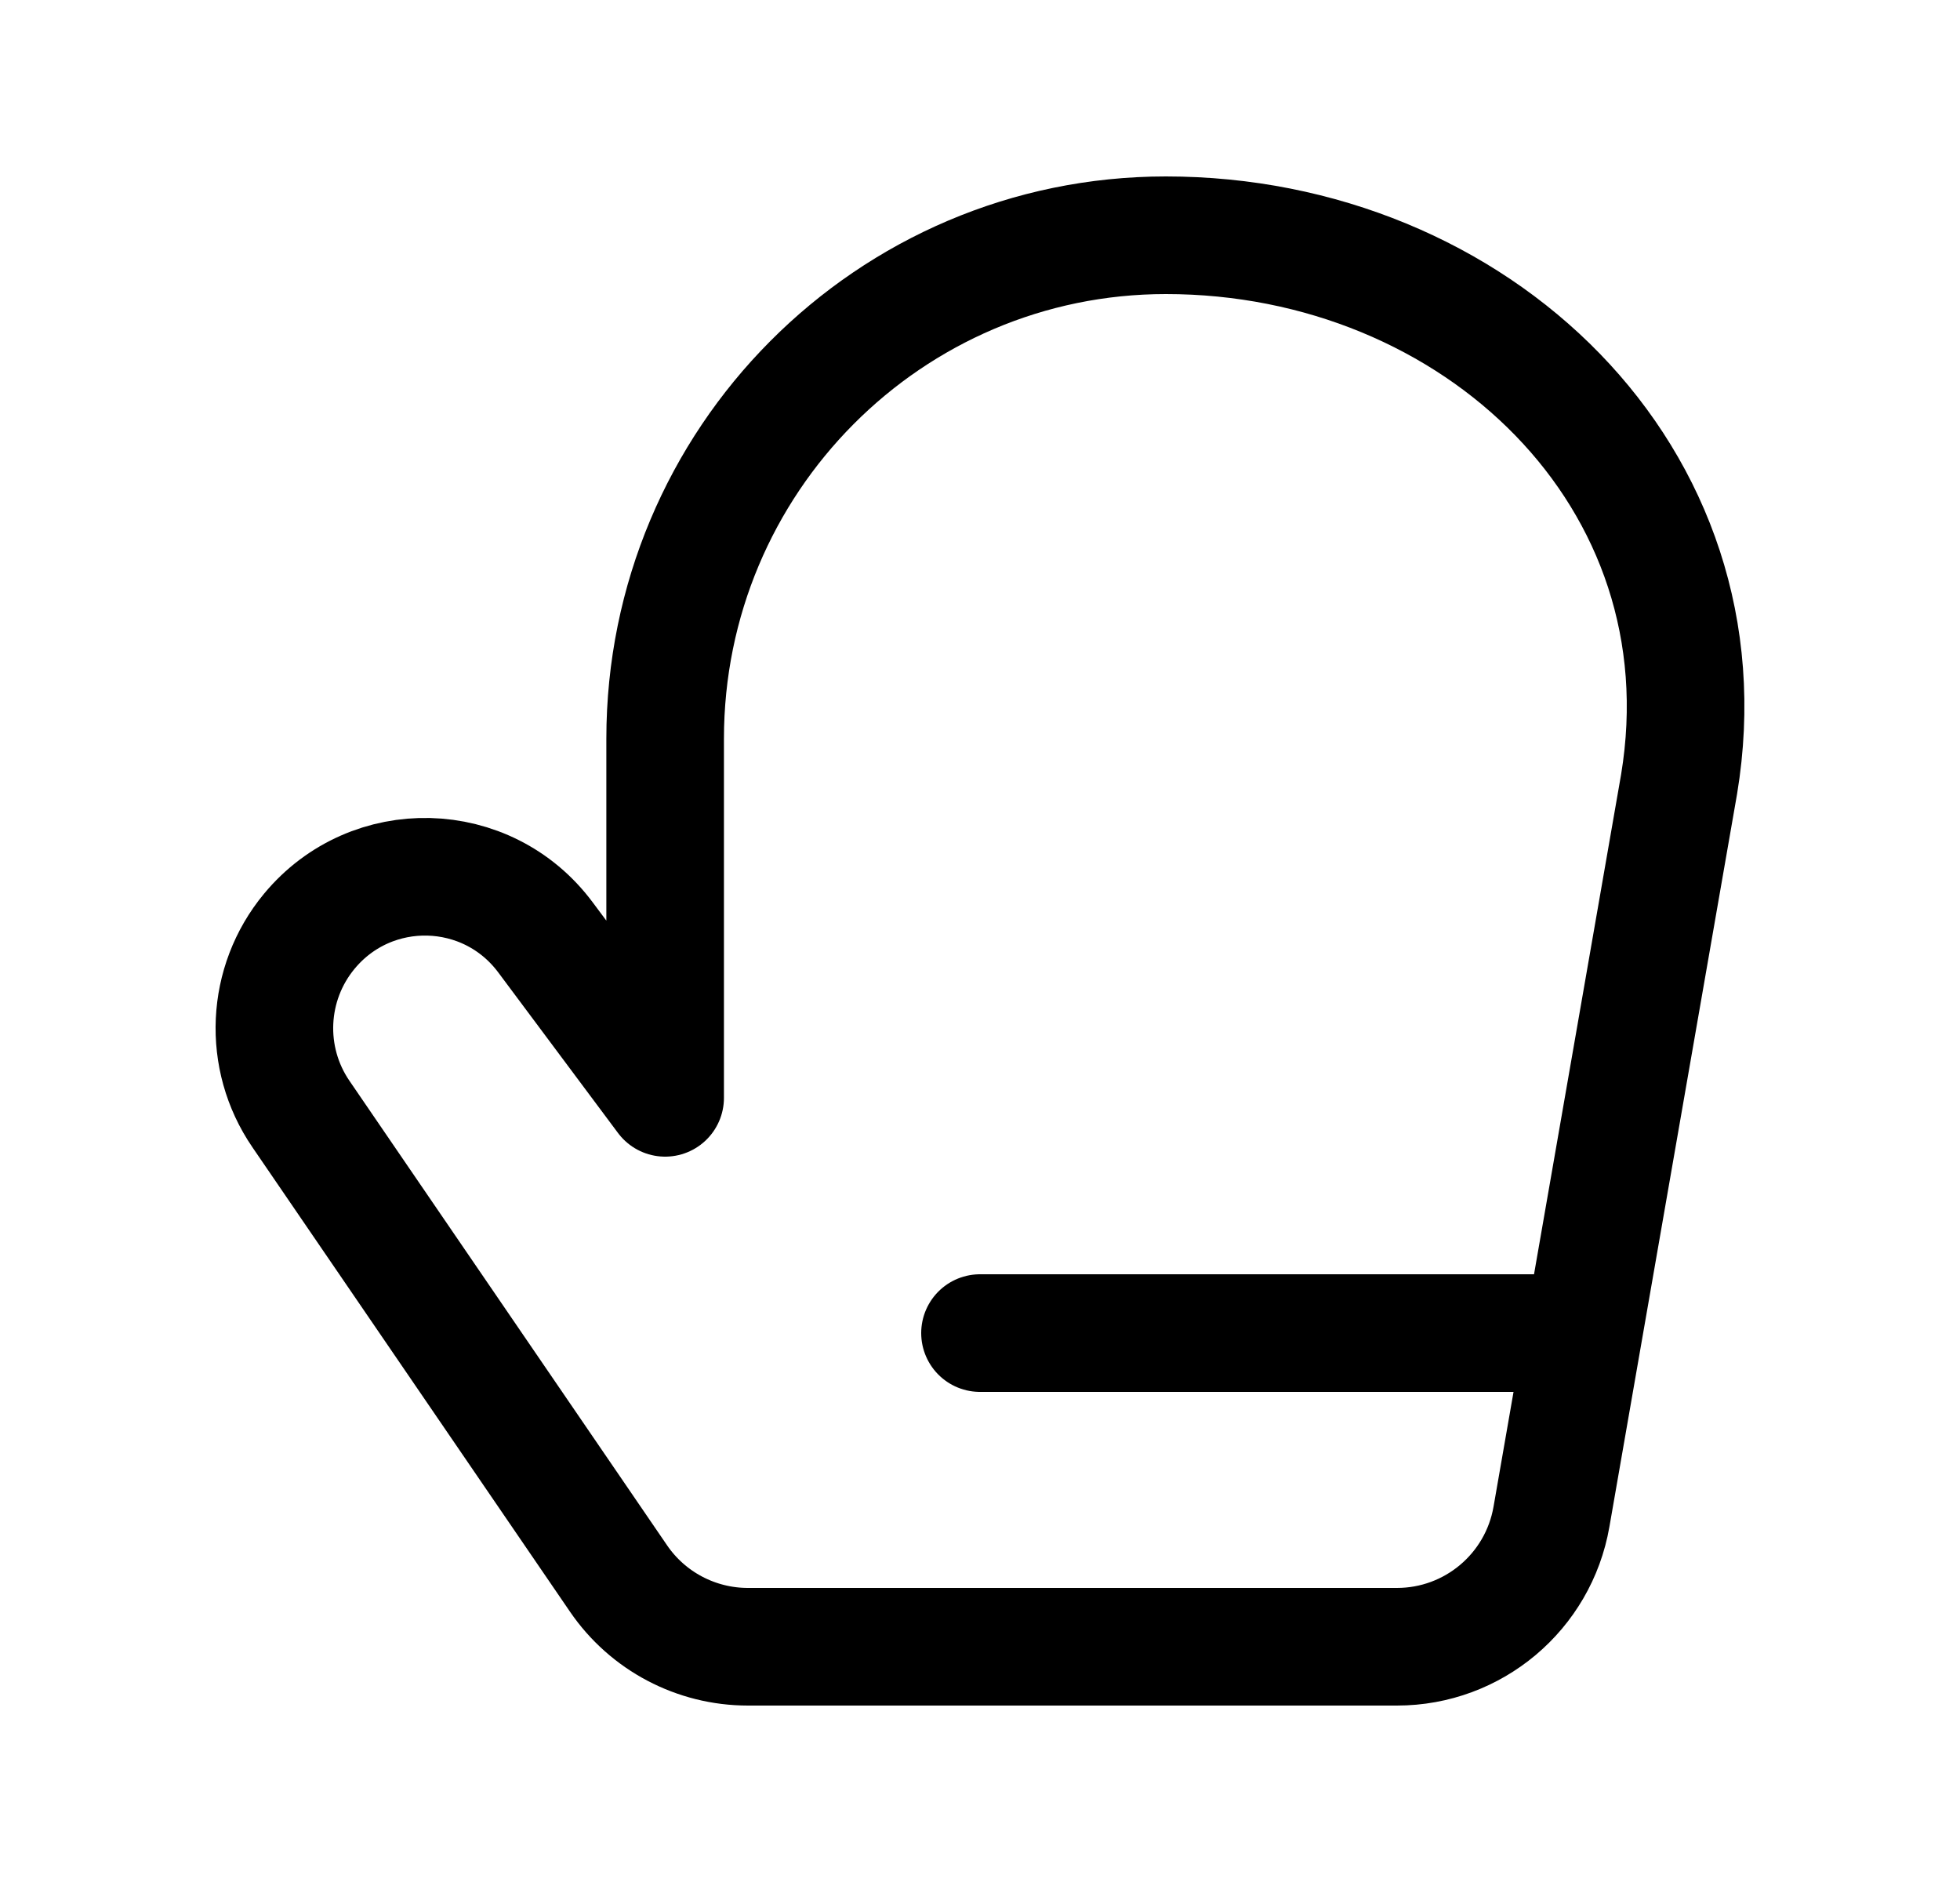 <svg width="25" height="24" viewBox="0 0 25 24" fill="none" xmlns="http://www.w3.org/2000/svg">
    <path d="M20 17L12.5 17" stroke="currentColor" stroke-width="1.5" stroke-linecap="round" stroke-linejoin="round"/>
    <path d="M8.484 9.421V14L6.957 11.953C6.214 10.956 4.739 10.918 3.945 11.876C3.394 12.541 3.35 13.493 3.838 14.206L7.889 20.129C8.261 20.674 8.879 21 9.54 21H17.818C18.791 21 19.622 20.301 19.789 19.343L21.417 10C22.066 6.086 18.818 3 14.871 3C11.344 3 8.484 5.875 8.484 9.421Z" stroke="currentColor" stroke-width="1.5" stroke-linecap="round" stroke-linejoin="round"/>
</svg>
